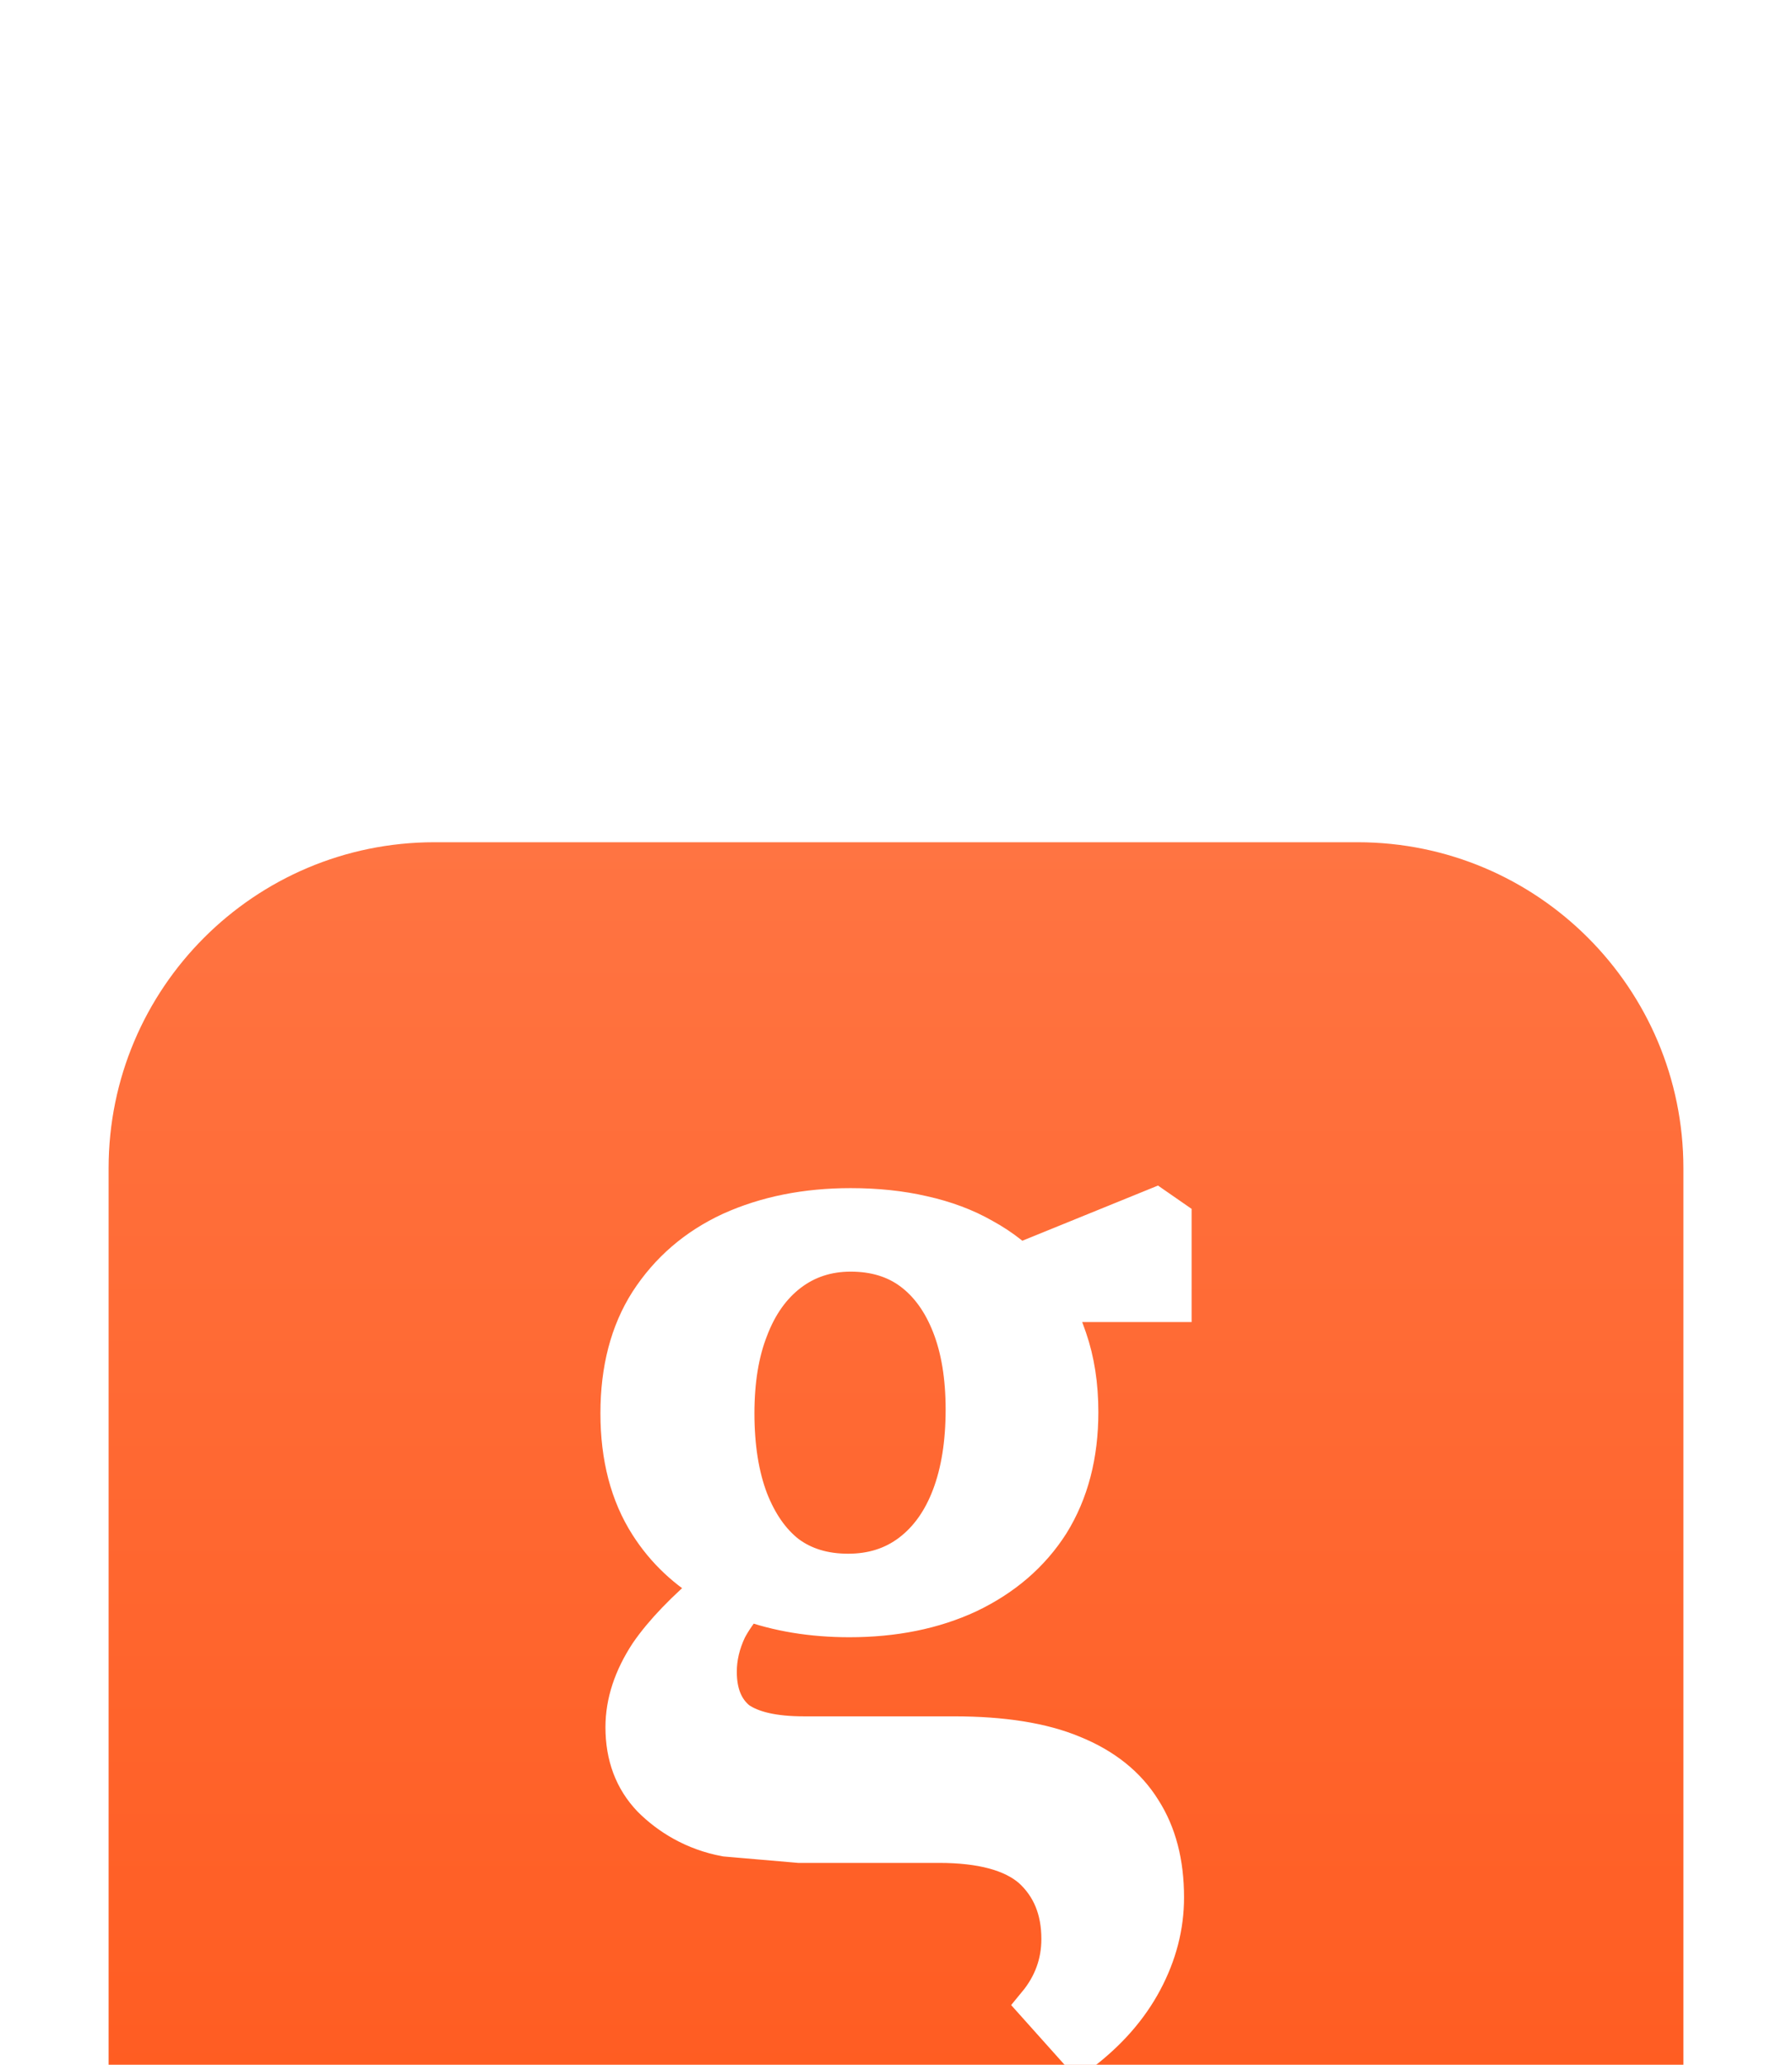 <svg width="66" height="76" viewBox="0 0 66 76" fill="none"
    xmlns="http://www.w3.org/2000/svg">
    <g filter="url(#filter0_ddddd_639_1180)">
        <path d="M4 12C4 5.373 9.373 0 16 0H50C56.627 0 62 5.373 62 12V46C62 52.627 56.627 58 50 58H16C9.373 58 4 52.627 4 46V12Z" fill="url(#paint0_linear_639_1180)"/>
        <path d="M31.284 28.536C29.904 28.536 28.645 28.328 27.506 27.912C27.291 27.833 27.081 27.747 26.876 27.654C26.684 27.566 26.5 27.471 26.321 27.371C25.315 26.804 24.51 26.048 23.906 25.102C23.195 23.989 22.839 22.628 22.839 21.019C22.839 19.411 23.195 18.05 23.906 16.936C24.648 15.791 25.654 14.925 26.922 14.338C28.221 13.75 29.691 13.456 31.33 13.456C32.289 13.456 33.171 13.549 33.975 13.735C34.81 13.92 35.553 14.198 36.202 14.57C36.883 14.941 37.47 15.405 37.965 15.962L38.105 16.101C38.63 16.72 39.032 17.447 39.311 18.282C39.589 19.086 39.728 19.983 39.728 20.973C39.728 22.55 39.373 23.912 38.661 25.056C37.95 26.17 36.944 27.036 35.645 27.654C34.377 28.242 32.923 28.536 31.284 28.536ZM31.237 26.912C32.134 26.912 32.908 26.665 33.557 26.17C34.207 25.675 34.702 24.979 35.042 24.082C35.382 23.185 35.553 22.117 35.553 20.88C35.553 19.674 35.382 18.637 35.042 17.771C34.702 16.905 34.222 16.24 33.604 15.776C32.985 15.312 32.227 15.08 31.33 15.08C30.464 15.08 29.706 15.328 29.056 15.822C28.407 16.317 27.912 17.013 27.572 17.91C27.231 18.777 27.061 19.813 27.061 21.019C27.061 22.257 27.231 23.324 27.572 24.221C27.912 25.087 28.376 25.752 28.964 26.216C29.582 26.68 30.34 26.912 31.237 26.912ZM36.62 16.936L36.573 15.776H36.852L42.559 13.456L43.162 13.874V16.936H36.62Z" fill="white"/>
        <path fill-rule="evenodd" clip-rule="evenodd" d="M38.197 42.781C38.785 42.069 39.079 41.265 39.079 40.368C39.079 39.285 38.723 38.419 38.012 37.77C37.3 37.151 36.156 36.842 34.578 36.842H29.428L26.736 36.61C25.561 36.393 24.648 35.821 23.999 35.171C23.349 34.491 23.024 33.625 23.024 32.573C23.024 31.676 23.318 30.779 23.906 29.882C24.443 29.103 25.248 28.266 26.321 27.371C26.5 27.471 26.684 27.566 26.876 27.654C27.081 27.747 27.291 27.833 27.506 27.912C27.198 28.277 26.957 28.625 26.783 28.954C26.535 29.48 26.412 30.005 26.412 30.531C26.412 31.335 26.659 31.939 27.154 32.341C27.68 32.712 28.5 32.898 29.613 32.898H35.135C36.929 32.898 38.383 33.13 39.496 33.594C40.641 34.058 41.492 34.738 42.048 35.635C42.605 36.501 42.884 37.569 42.884 38.837C42.884 39.889 42.621 40.909 42.095 41.899C41.569 42.889 40.796 43.771 39.775 44.544L38.197 42.781Z" fill="white"/>
        <path d="M27.506 27.912C28.645 28.328 29.904 28.536 31.284 28.536C32.923 28.536 34.377 28.242 35.645 27.654C36.944 27.036 37.95 26.17 38.661 25.056C39.373 23.912 39.728 22.55 39.728 20.973C39.728 19.983 39.589 19.086 39.311 18.282C39.032 17.447 38.63 16.72 38.105 16.101L37.965 15.962C37.47 15.405 36.883 14.941 36.202 14.57C35.553 14.198 34.81 13.92 33.975 13.735C33.171 13.549 32.289 13.456 31.33 13.456C29.691 13.456 28.221 13.75 26.922 14.338C25.654 14.925 24.648 15.791 23.906 16.936C23.195 18.05 22.839 19.411 22.839 21.019C22.839 22.628 23.195 23.989 23.906 25.102C24.51 26.048 25.315 26.804 26.321 27.371M27.506 27.912C27.291 27.833 27.081 27.747 26.876 27.654C26.684 27.566 26.5 27.471 26.321 27.371M27.506 27.912C27.198 28.277 26.957 28.625 26.783 28.954C26.535 29.48 26.412 30.005 26.412 30.531C26.412 31.335 26.659 31.939 27.154 32.341C27.68 32.712 28.5 32.898 29.613 32.898H35.135C36.929 32.898 38.383 33.13 39.496 33.594C40.641 34.058 41.492 34.738 42.048 35.635C42.605 36.501 42.884 37.569 42.884 38.837C42.884 39.889 42.621 40.909 42.095 41.899C41.569 42.889 40.796 43.771 39.775 44.544L38.197 42.781C38.785 42.069 39.079 41.265 39.079 40.368C39.079 39.285 38.723 38.419 38.012 37.77C37.3 37.151 36.156 36.842 34.578 36.842H29.428L26.736 36.61C25.561 36.393 24.648 35.821 23.999 35.171C23.349 34.491 23.024 33.625 23.024 32.573C23.024 31.676 23.318 30.779 23.906 29.882C24.443 29.103 25.248 28.266 26.321 27.371M27.506 27.912C27.689 27.693 27.897 27.468 28.128 27.237L26.829 26.494V26.959C26.654 27.097 26.484 27.235 26.321 27.371M31.237 26.912C32.134 26.912 32.908 26.665 33.557 26.17C34.207 25.675 34.702 24.979 35.042 24.082C35.382 23.185 35.553 22.117 35.553 20.88C35.553 19.674 35.382 18.637 35.042 17.771C34.702 16.905 34.222 16.24 33.604 15.776C32.985 15.312 32.227 15.08 31.33 15.08C30.464 15.08 29.706 15.328 29.056 15.822C28.407 16.317 27.912 17.013 27.572 17.91C27.231 18.777 27.061 19.813 27.061 21.019C27.061 22.257 27.231 23.324 27.572 24.221C27.912 25.087 28.376 25.752 28.964 26.216C29.582 26.68 30.34 26.912 31.237 26.912ZM36.62 16.936L36.573 15.776H36.852L42.559 13.456L43.162 13.874V16.936H36.62Z" stroke="white" stroke-width="1.45"/>
    </g>
    <defs>
        <filter id="filter0_ddddd_639_1180" x="0" y="0" width="66" height="76" filterUnits="userSpaceOnUse" color-interpolation-filters="sRGB">
            <feFlood flood-opacity="0" result="BackgroundImageFix"/>
            <feColorMatrix in="SourceAlpha" type="matrix" values="0 0 0 0 0 0 0 0 0 0 0 0 0 0 0 0 0 0 127 0" result="hardAlpha"/>
            <feOffset dy="1"/>
            <feGaussianBlur stdDeviation="0.5"/>
            <feColorMatrix type="matrix" values="0 0 0 0 0.824 0 0 0 0 0.263 0 0 0 0 0.059 0 0 0 0.29 0"/>
            <feBlend mode="normal" in2="BackgroundImageFix" result="effect1_dropShadow_639_1180"/>
            <feColorMatrix in="SourceAlpha" type="matrix" values="0 0 0 0 0 0 0 0 0 0 0 0 0 0 0 0 0 0 127 0" result="hardAlpha"/>
            <feOffset dy="2"/>
            <feGaussianBlur stdDeviation="1"/>
            <feColorMatrix type="matrix" values="0 0 0 0 0.824 0 0 0 0 0.263 0 0 0 0 0.059 0 0 0 0.26 0"/>
            <feBlend mode="normal" in2="effect1_dropShadow_639_1180" result="effect2_dropShadow_639_1180"/>
            <feColorMatrix in="SourceAlpha" type="matrix" values="0 0 0 0 0 0 0 0 0 0 0 0 0 0 0 0 0 0 127 0" result="hardAlpha"/>
            <feOffset dy="5"/>
            <feGaussianBlur stdDeviation="1.5"/>
            <feColorMatrix type="matrix" values="0 0 0 0 0.824 0 0 0 0 0.263 0 0 0 0 0.059 0 0 0 0.15 0"/>
            <feBlend mode="normal" in2="effect2_dropShadow_639_1180" result="effect3_dropShadow_639_1180"/>
            <feColorMatrix in="SourceAlpha" type="matrix" values="0 0 0 0 0 0 0 0 0 0 0 0 0 0 0 0 0 0 127 0" result="hardAlpha"/>
            <feOffset dy="9"/>
            <feGaussianBlur stdDeviation="2"/>
            <feColorMatrix type="matrix" values="0 0 0 0 0.824 0 0 0 0 0.263 0 0 0 0 0.059 0 0 0 0.04 0"/>
            <feBlend mode="normal" in2="effect3_dropShadow_639_1180" result="effect4_dropShadow_639_1180"/>
            <feColorMatrix in="SourceAlpha" type="matrix" values="0 0 0 0 0 0 0 0 0 0 0 0 0 0 0 0 0 0 127 0" result="hardAlpha"/>
            <feOffset dy="14"/>
            <feGaussianBlur stdDeviation="2"/>
            <feColorMatrix type="matrix" values="0 0 0 0 0.824 0 0 0 0 0.263 0 0 0 0 0.059 0 0 0 0.01 0"/>
            <feBlend mode="normal" in2="effect4_dropShadow_639_1180" result="effect5_dropShadow_639_1180"/>
            <feBlend mode="normal" in="SourceGraphic" in2="effect5_dropShadow_639_1180" result="shape"/>
        </filter>
        <linearGradient id="paint0_linear_639_1180" x1="33" y1="0" x2="33" y2="58" gradientUnits="userSpaceOnUse">
            <stop stop-color="#FF7442"/>
            <stop offset="1" stop-color="#FF5619"/>
        </linearGradient>
    </defs>
</svg>
